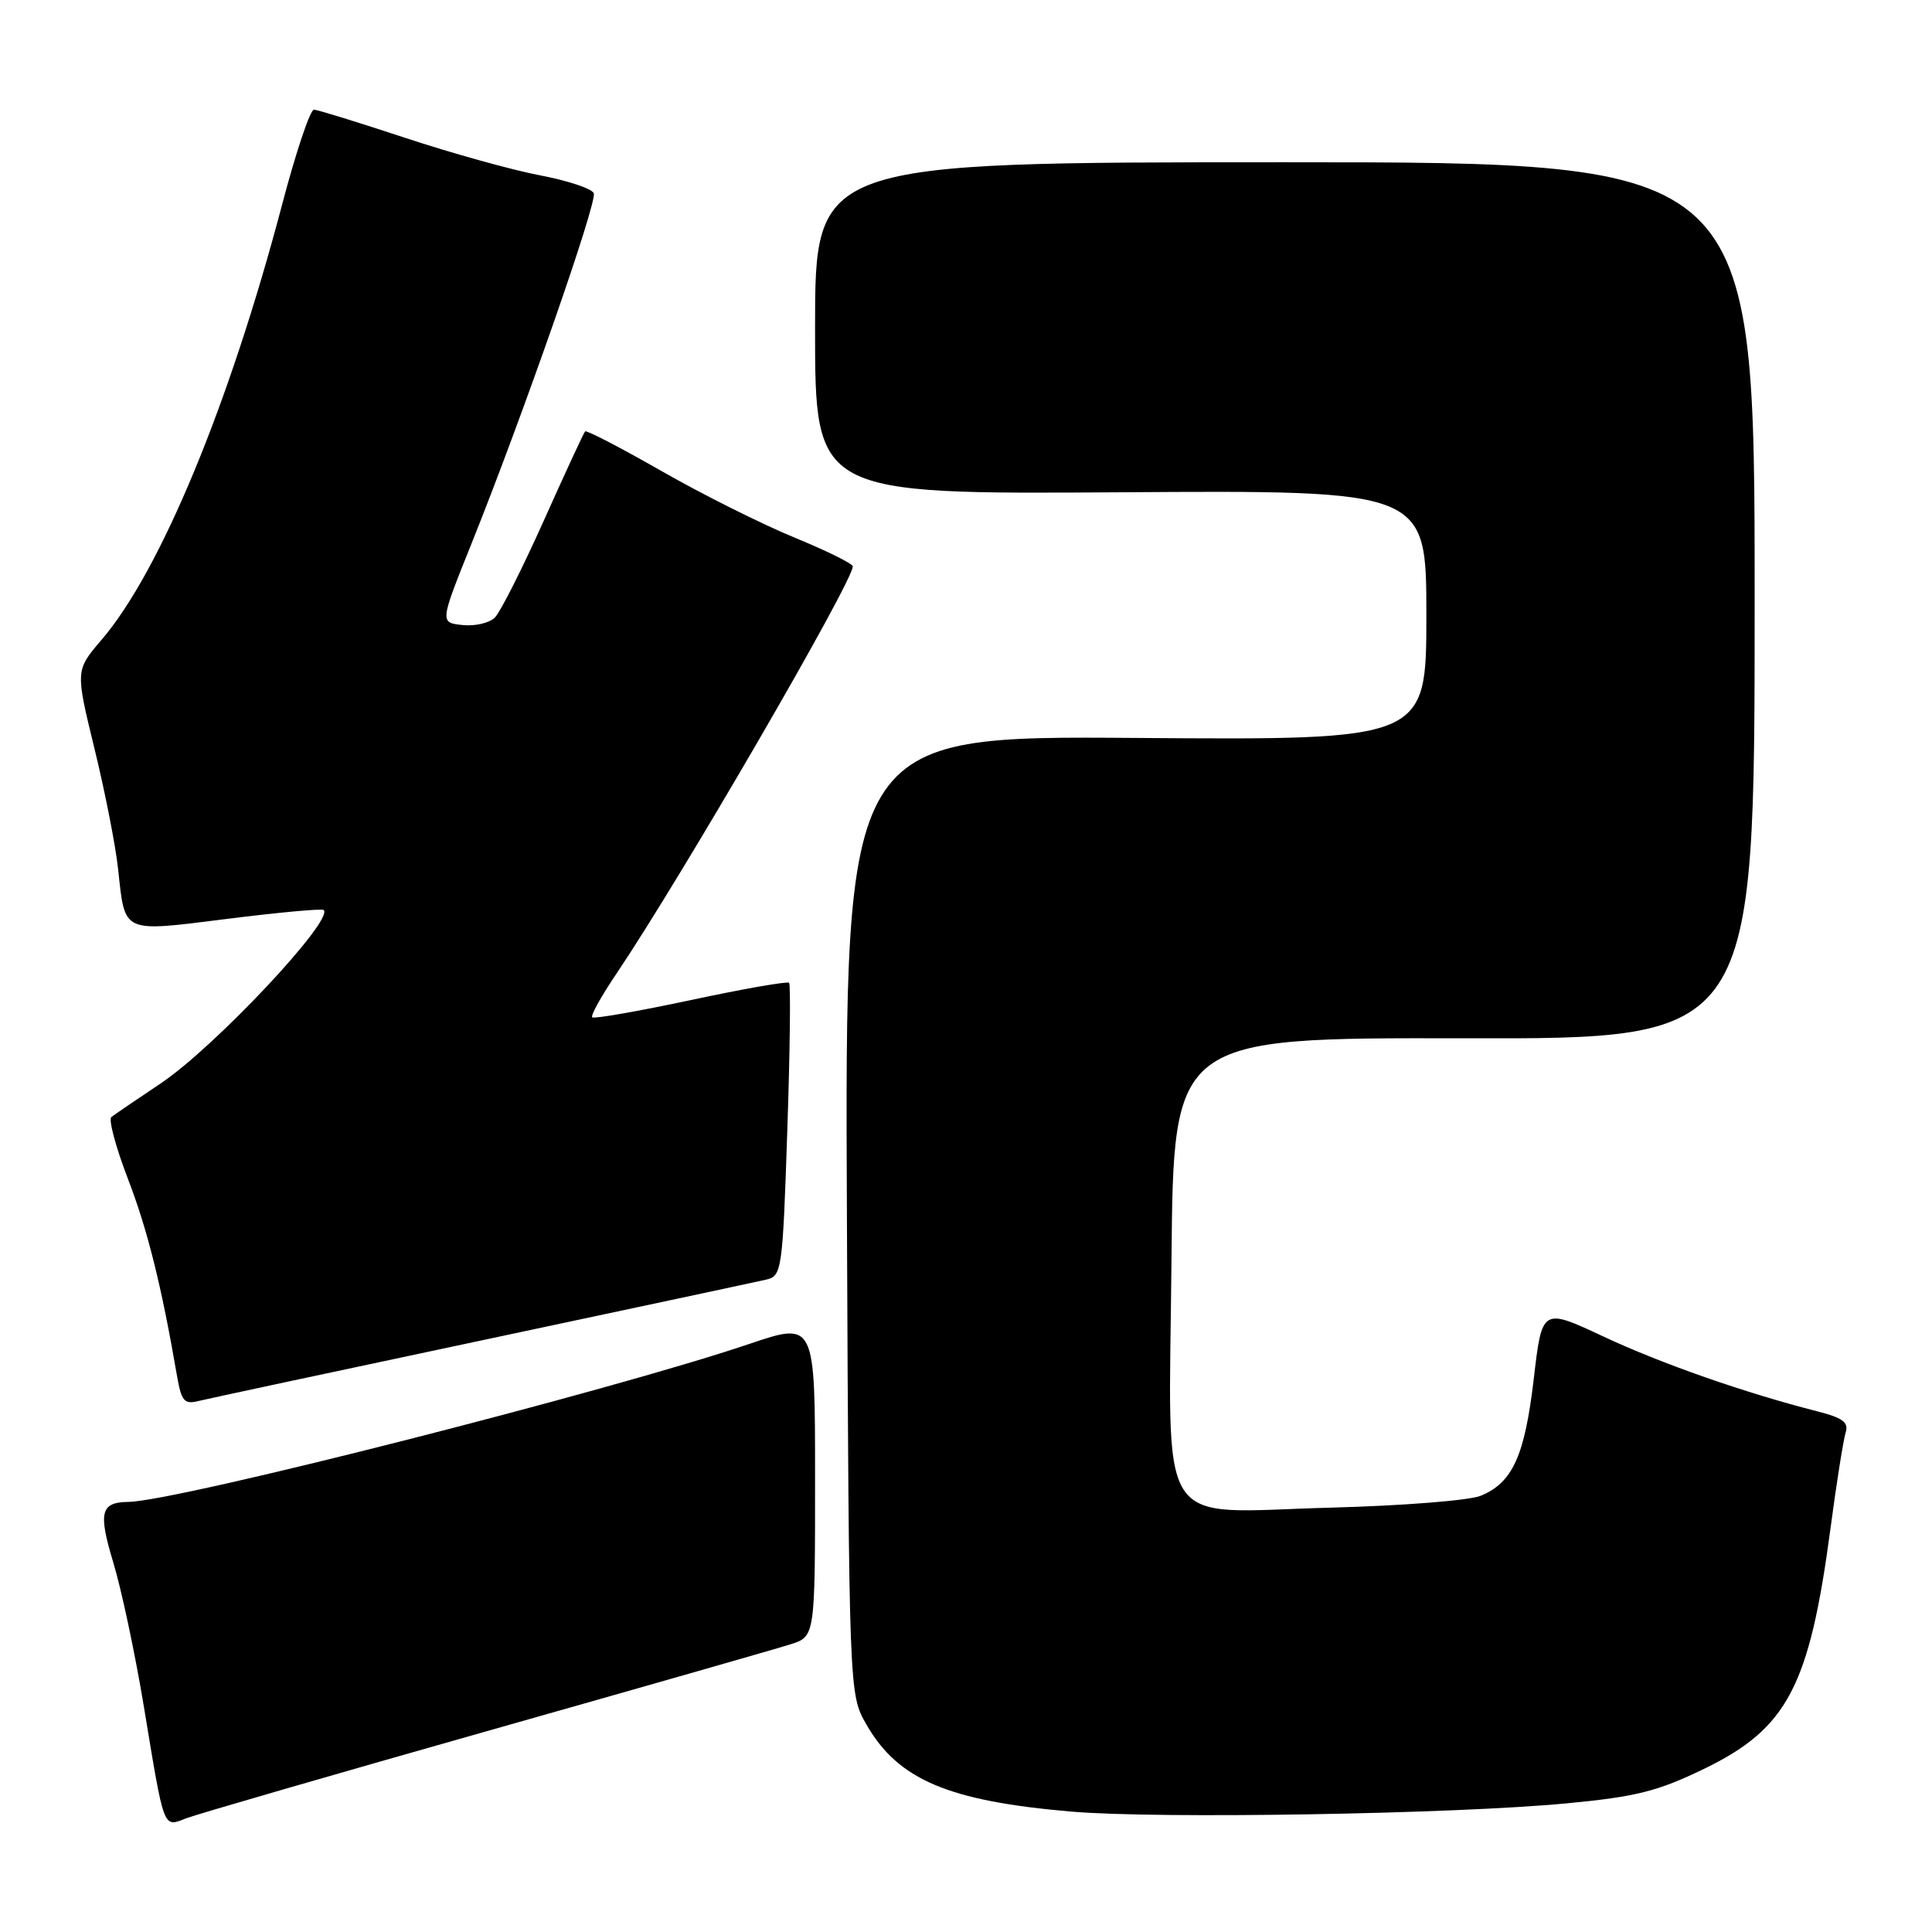 <?xml version="1.0" encoding="UTF-8" standalone="no"?>
<!DOCTYPE svg PUBLIC "-//W3C//DTD SVG 1.1//EN" "http://www.w3.org/Graphics/SVG/1.1/DTD/svg11.dtd" >
<svg xmlns="http://www.w3.org/2000/svg" xmlns:xlink="http://www.w3.org/1999/xlink" version="1.1" viewBox="0 0 256 256">
 <g >
 <path fill="currentColor"
d=" M 64.40 229.42 C 84.81 223.64 102.96 218.45 104.75 217.88 C 108.00 216.84 108.00 216.84 108.00 195.99 C 108.00 175.13 108.00 175.13 99.25 178.09 C 80.90 184.30 23.38 198.94 17.00 199.01 C 13.33 199.06 13.00 200.38 15.01 207.04 C 16.09 210.59 17.90 219.12 19.04 226.00 C 21.82 242.79 21.57 242.12 24.71 240.92 C 26.14 240.38 44.00 235.20 64.40 229.42 Z  M 207.63 238.95 C 216.78 238.08 219.65 237.36 225.78 234.39 C 236.84 229.03 239.76 223.49 242.55 202.52 C 243.35 196.48 244.26 190.77 244.56 189.82 C 244.98 188.47 244.18 187.87 240.80 187.01 C 231.17 184.55 220.16 180.70 212.47 177.10 C 204.33 173.29 204.33 173.29 203.23 182.72 C 202.03 192.92 200.43 196.46 196.20 198.20 C 194.71 198.82 185.79 199.52 176.36 199.77 C 152.76 200.39 154.90 203.74 155.23 166.73 C 155.50 137.50 155.50 137.50 194.00 137.58 C 232.50 137.67 232.50 137.67 232.50 79.58 C 232.50 21.50 232.50 21.50 170.25 21.50 C 108.00 21.50 108.00 21.50 108.00 43.50 C 108.00 65.50 108.00 65.50 148.50 65.23 C 189.00 64.96 189.00 64.96 189.00 81.51 C 189.00 98.07 189.00 98.07 150.47 97.78 C 111.94 97.50 111.94 97.50 112.22 161.00 C 112.50 224.50 112.50 224.50 114.80 228.50 C 119.00 235.83 125.66 238.65 142.00 240.05 C 153.52 241.03 192.66 240.38 207.63 238.95 Z  M 64.00 177.57 C 83.53 173.42 100.44 169.81 101.59 169.54 C 103.59 169.06 103.71 168.23 104.32 149.84 C 104.68 139.28 104.78 130.45 104.56 130.23 C 104.34 130.00 98.47 131.03 91.52 132.52 C 84.56 134.00 78.69 135.03 78.47 134.80 C 78.24 134.57 79.70 131.94 81.72 128.96 C 90.30 116.21 113.00 77.09 113.00 75.05 C 113.00 74.69 109.51 72.97 105.25 71.22 C 100.99 69.47 93.08 65.52 87.68 62.43 C 82.27 59.34 77.71 56.97 77.53 57.16 C 77.35 57.35 74.88 62.67 72.05 69.00 C 69.21 75.33 66.30 81.10 65.58 81.82 C 64.87 82.55 62.93 83.00 61.28 82.82 C 58.27 82.50 58.27 82.50 62.49 72.00 C 69.27 55.10 79.15 26.82 78.68 25.61 C 78.45 25.00 75.23 23.93 71.54 23.23 C 67.85 22.53 59.81 20.29 53.67 18.26 C 47.53 16.23 42.10 14.55 41.60 14.53 C 41.11 14.51 39.22 20.12 37.41 27.00 C 30.41 53.57 21.25 75.68 13.47 84.76 C 9.99 88.83 9.99 88.83 12.51 99.16 C 13.90 104.85 15.32 112.04 15.65 115.16 C 16.59 123.78 16.02 123.52 30.15 121.75 C 36.94 120.90 42.68 120.37 42.89 120.58 C 44.29 121.90 28.36 138.85 21.26 143.58 C 18.09 145.70 15.17 147.69 14.76 148.01 C 14.35 148.33 15.34 152.01 16.95 156.20 C 19.56 162.99 21.38 170.28 23.46 182.34 C 24.04 185.67 24.42 186.11 26.31 185.64 C 27.52 185.34 44.48 181.71 64.00 177.57 Z "/>
</g>
</svg>